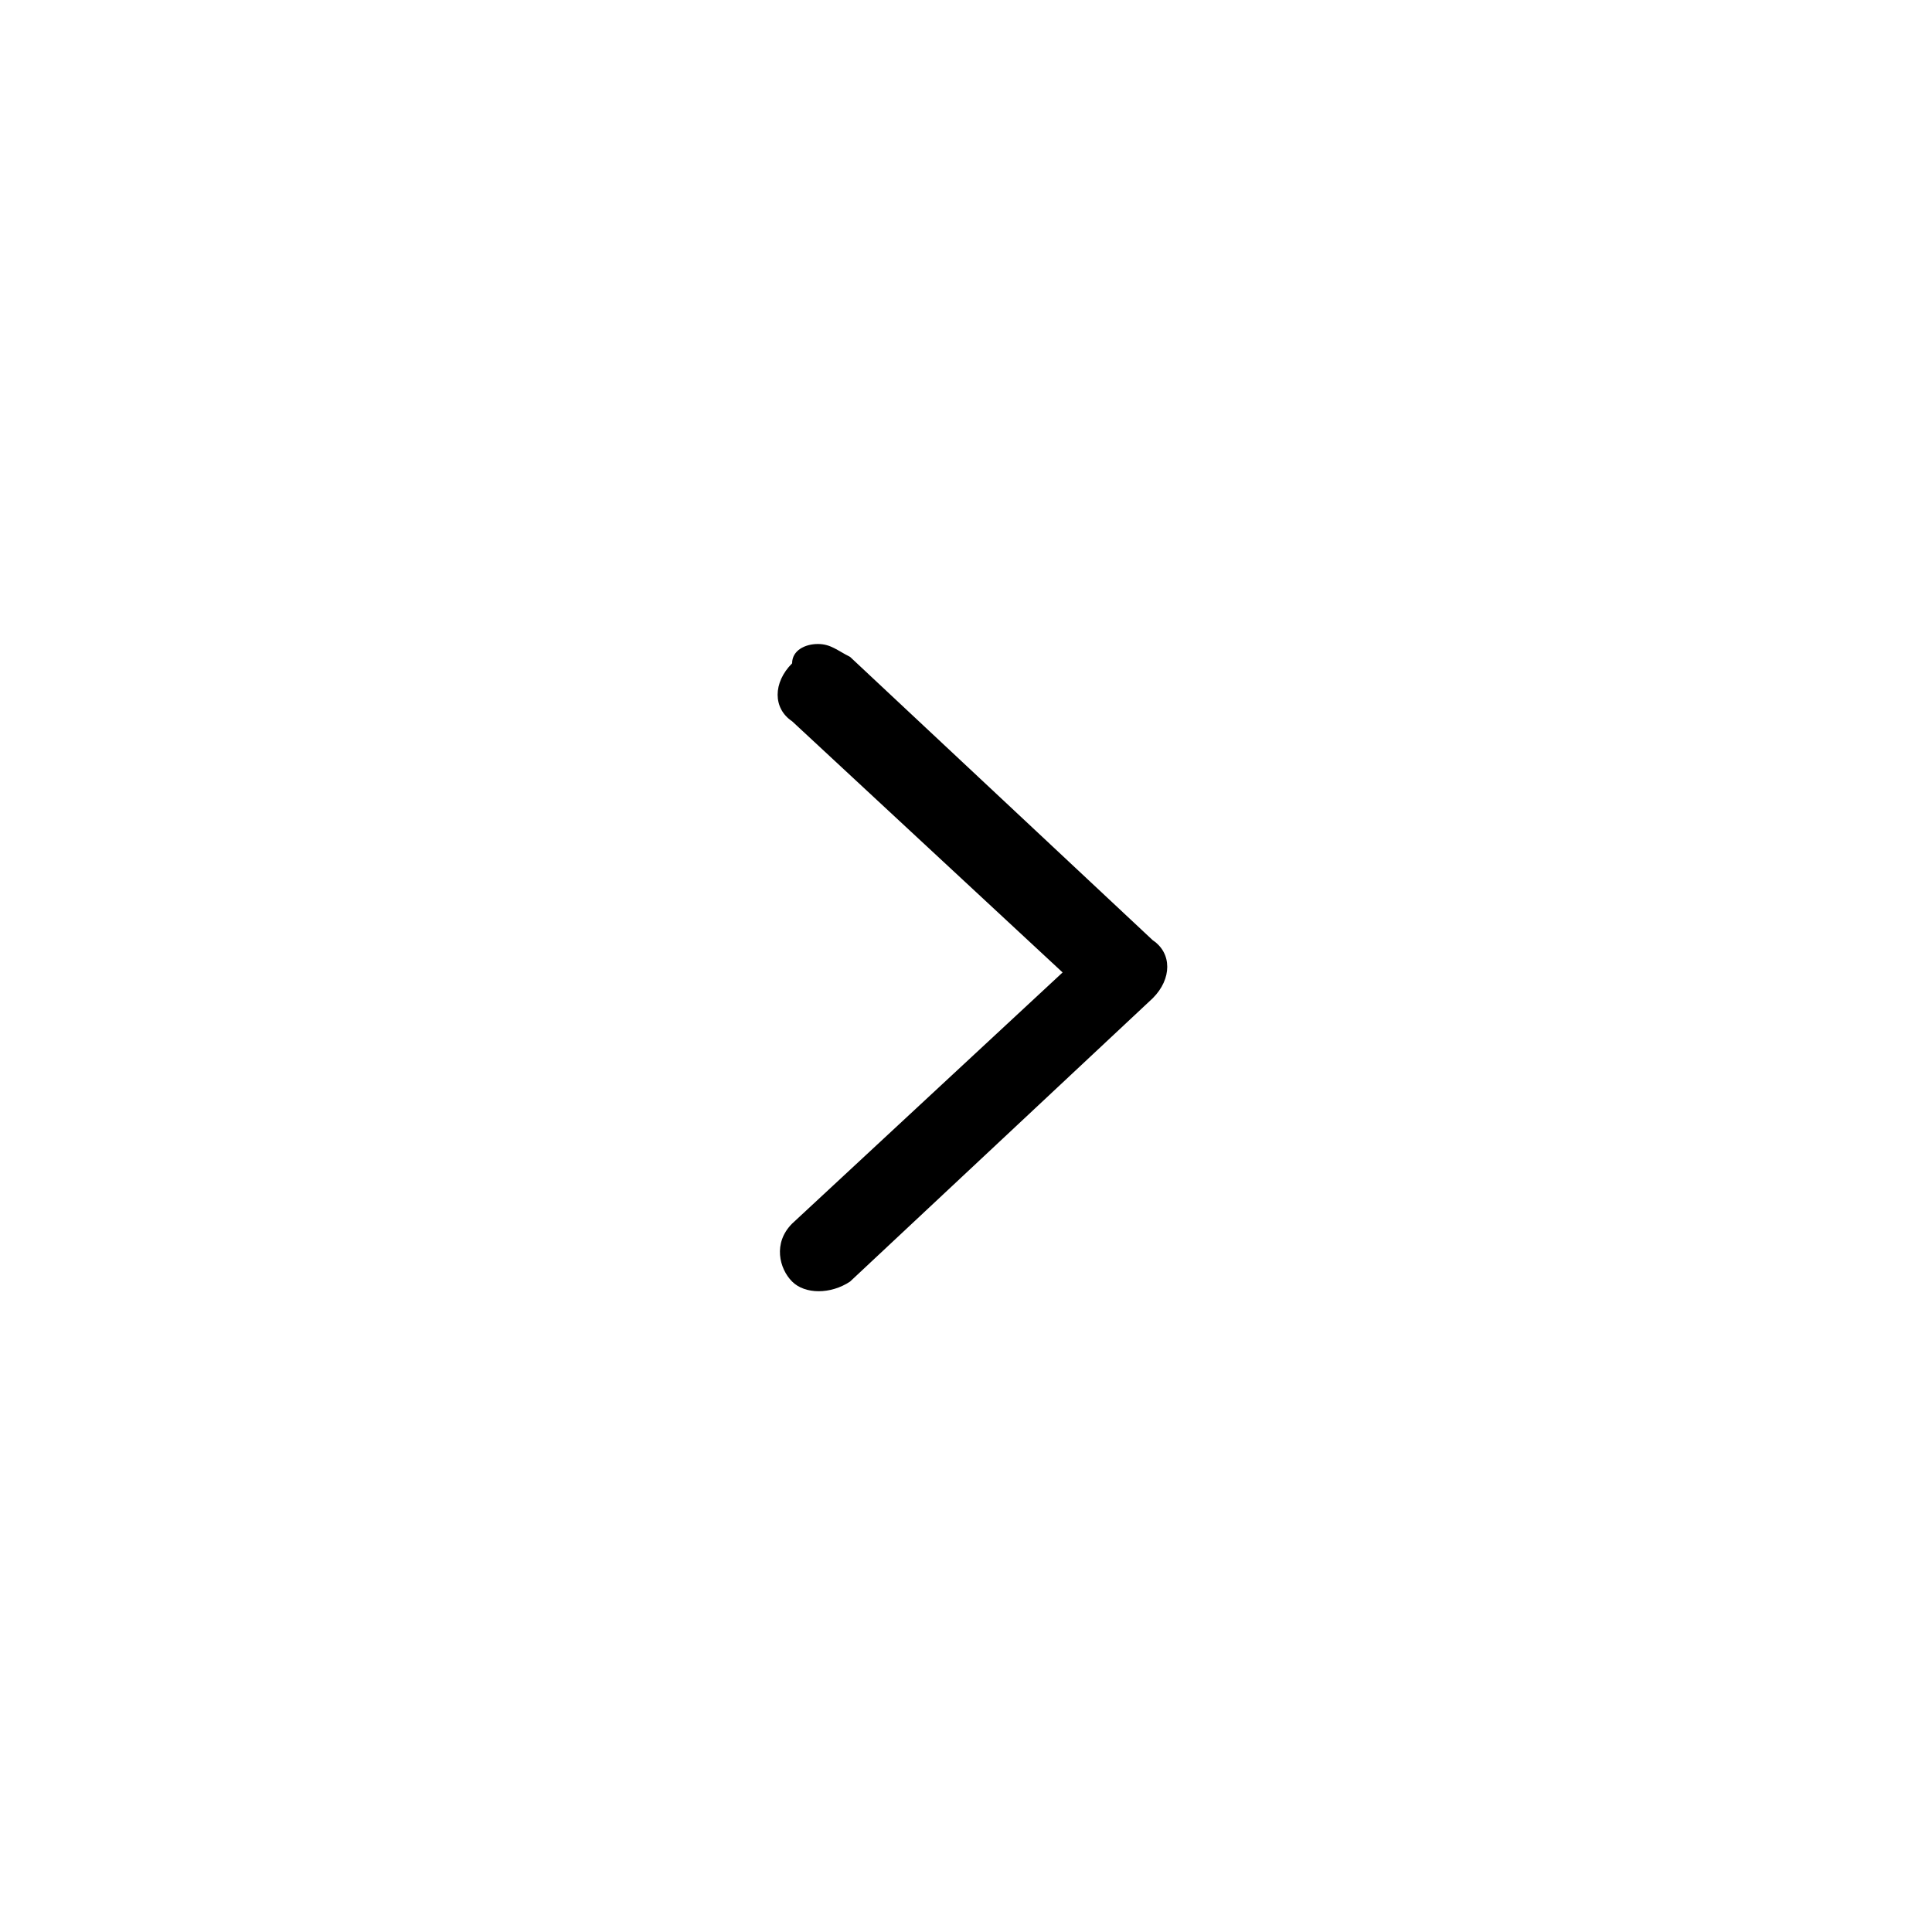 <?xml version="1.0" encoding="utf-8"?>
<!-- Generator: Adobe Illustrator 20.1.0, SVG Export Plug-In . SVG Version: 6.00 Build 0)  -->
<!DOCTYPE svg PUBLIC "-//W3C//DTD SVG 1.1//EN" "http://www.w3.org/Graphics/SVG/1.1/DTD/svg11.dtd">
<svg version="1.1" id="Calque_1" xmlns="http://www.w3.org/2000/svg" xmlns:xlink="http://www.w3.org/1999/xlink" x="0px" y="0px"
	 width="30px" height="30px" viewBox="0 0 30 30" enable-background="new 0 0 30 30" xml:space="preserve">
<path d="M12.7,10c0.2,0,0.3,0.1,0.5,0.2l4.7,4.4c0.3,0.2,0.3,0.6,0,0.9l-4.7,4.4c-0.3,0.2-0.7,0.2-0.9,0s-0.3-0.6,0-0.9l4.2-3.9
	l-4.2-3.9c-0.3-0.2-0.3-0.6,0-0.9C12.3,10.1,12.5,10,12.7,10z"/>
</svg>
